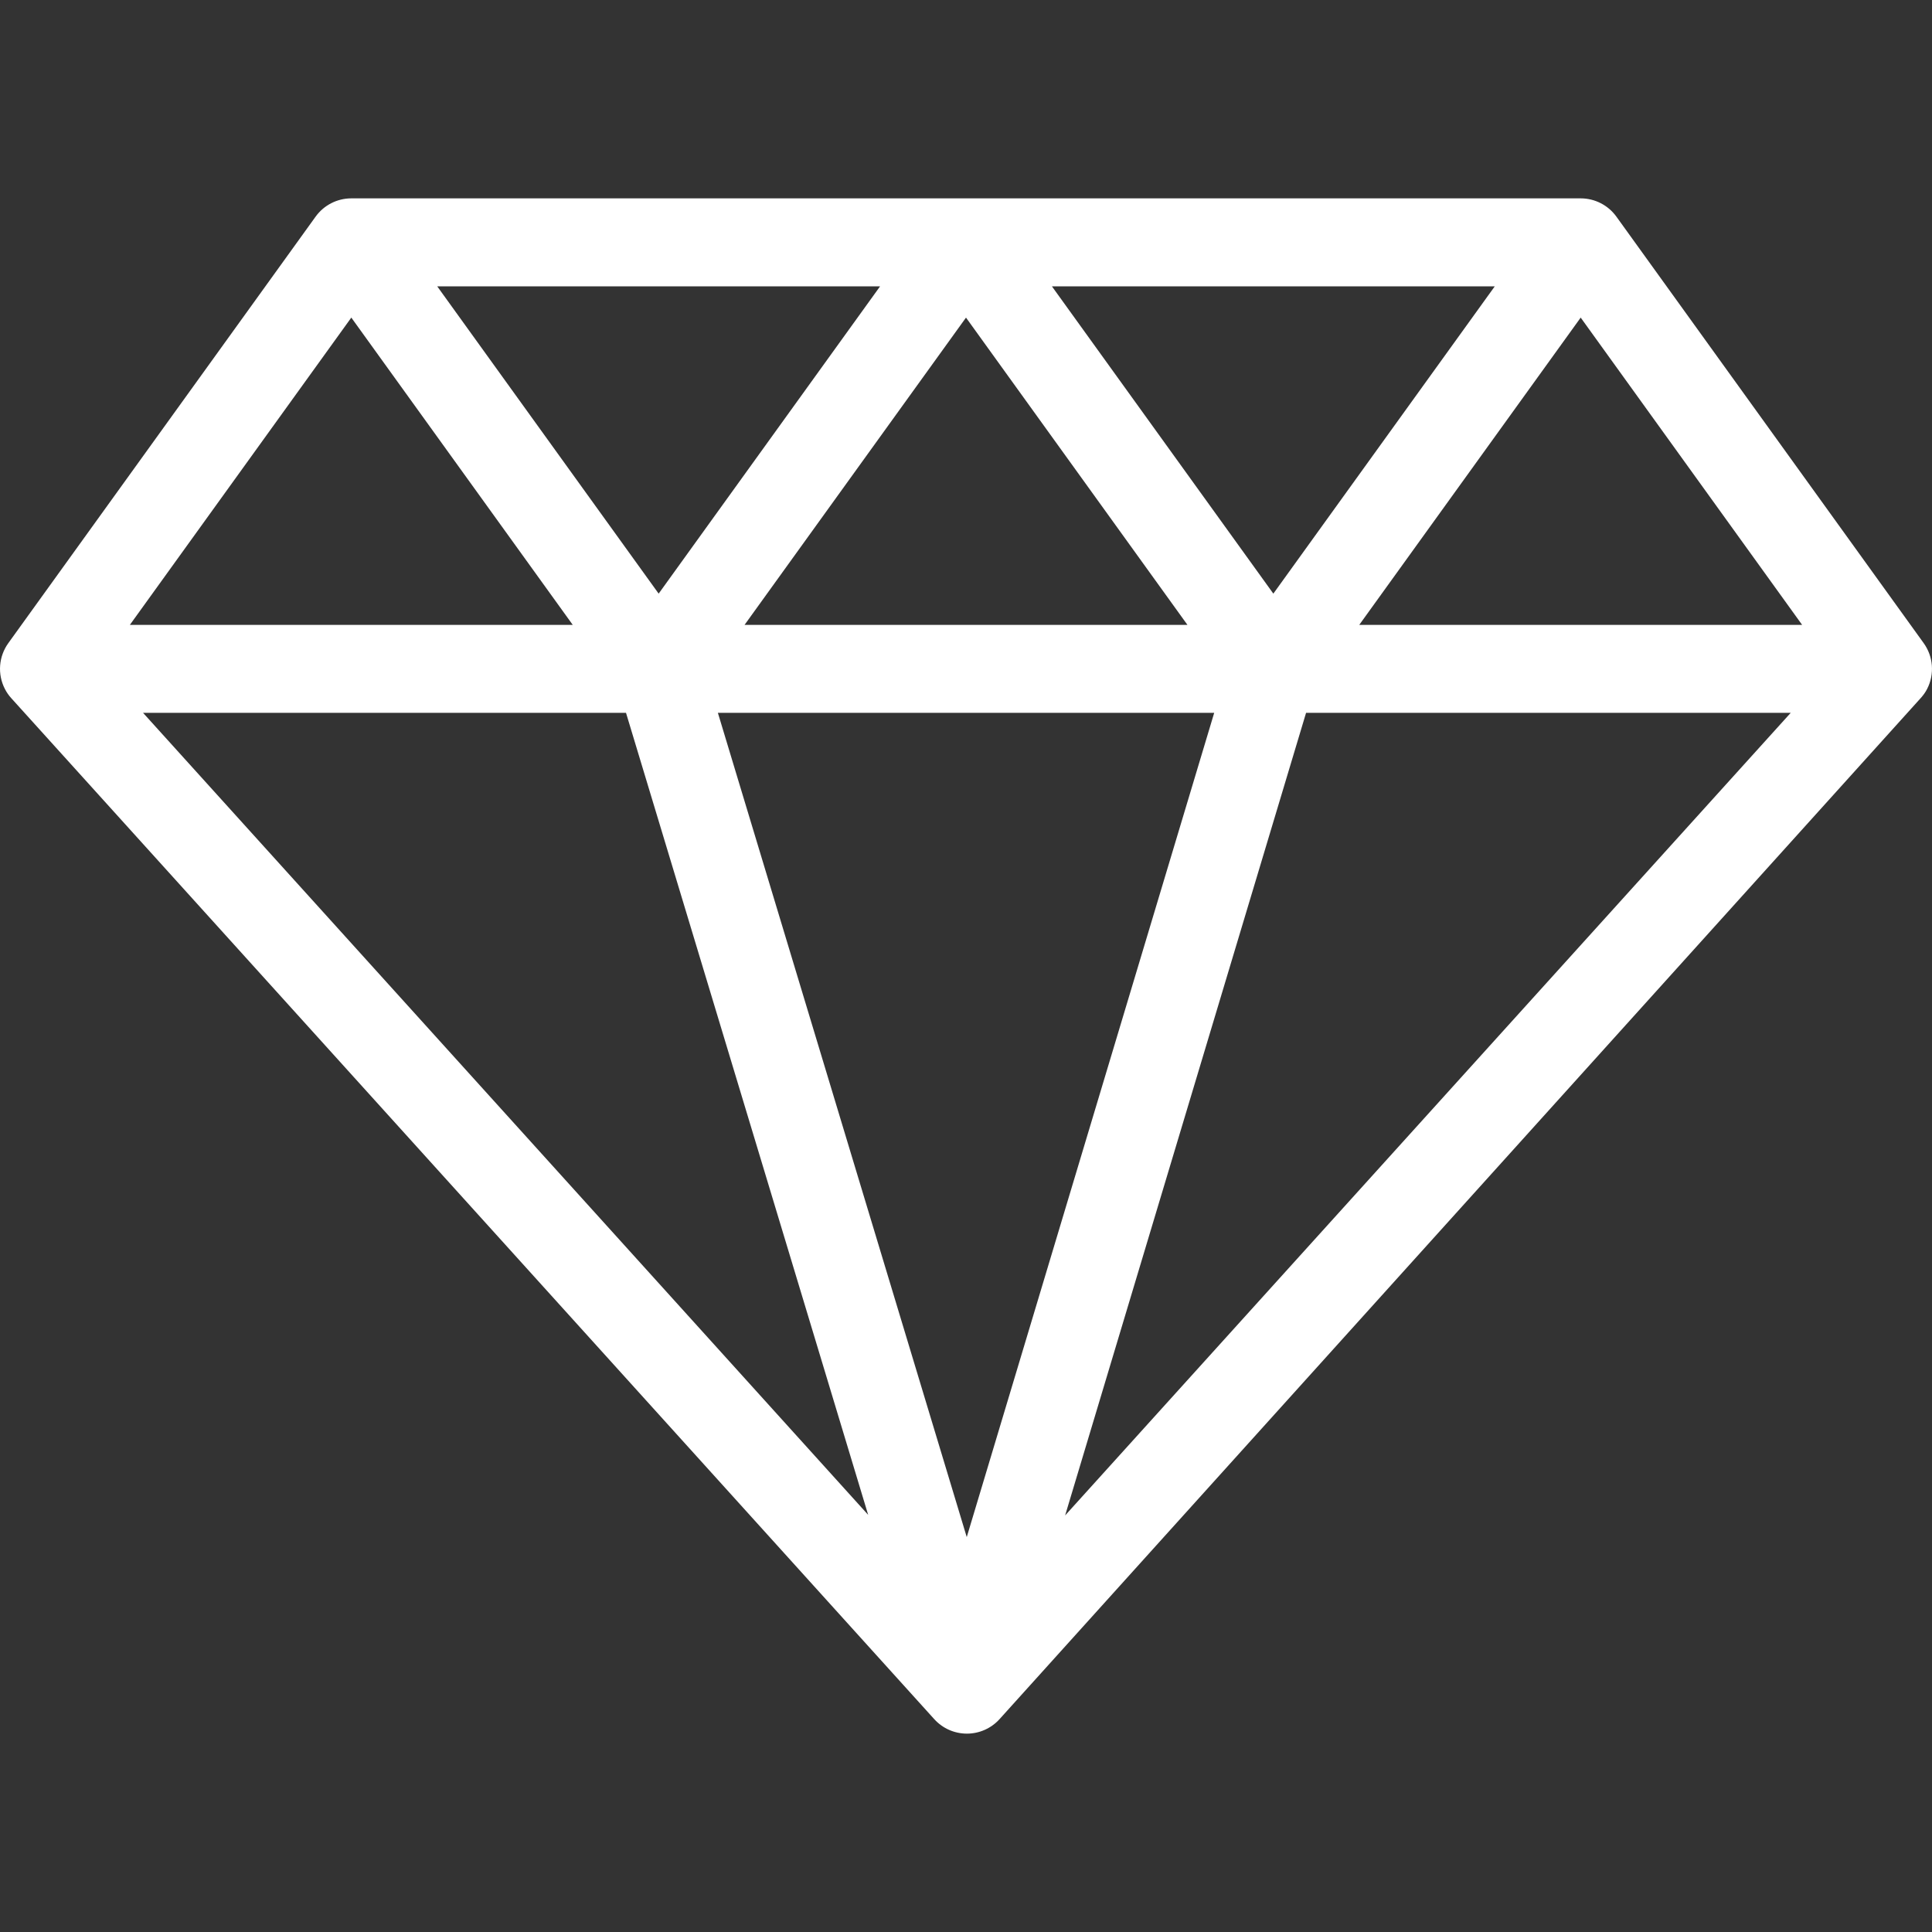 <svg width="49" height="49" viewBox="0 0 49 49" fill="none" xmlns="http://www.w3.org/2000/svg">
<rect x="0" y="0" width="49" height="49" fill="#333333" stroke="none"/>
<g clip-path="url(#clip0_113_288)">
<path d="M48.789 16.311L40.995 5.494C40.785 5.203 40.448 5.031 40.09 5.031H8.91C8.552 5.031 8.215 5.203 8.005 5.494L0.211 16.311C-0.034 16.651 -0.068 17.099 0.123 17.472C0.168 17.56 0.224 17.64 0.289 17.711L23.695 43.602C23.907 43.836 24.207 43.969 24.523 43.969C24.838 43.969 25.139 43.835 25.35 43.602L48.73 17.687C48.786 17.622 48.837 17.551 48.877 17.472C49.068 17.099 49.034 16.651 48.789 16.311ZM45.706 15.848H34.474L40.09 8.055L45.706 15.848ZM30.795 18.079L24.519 38.984L18.207 18.079H30.795ZM18.884 15.848L24.5 8.055L30.116 15.848H18.884ZM26.679 7.262H37.911L32.295 15.056L26.679 7.262ZM16.705 15.056L11.089 7.262H22.321L16.705 15.056ZM15.877 18.079L22.019 38.421L3.628 18.079H15.877ZM33.125 18.079H45.417L27.014 38.435L33.125 18.079ZM8.91 8.055L14.526 15.848H3.294L8.91 8.055Z" fill="white"/>
</g>
<defs>
<clipPath id="clip0_113_288">
<rect width="49" height="49" fill="white"/>
</clipPath>
</defs>
</svg>
